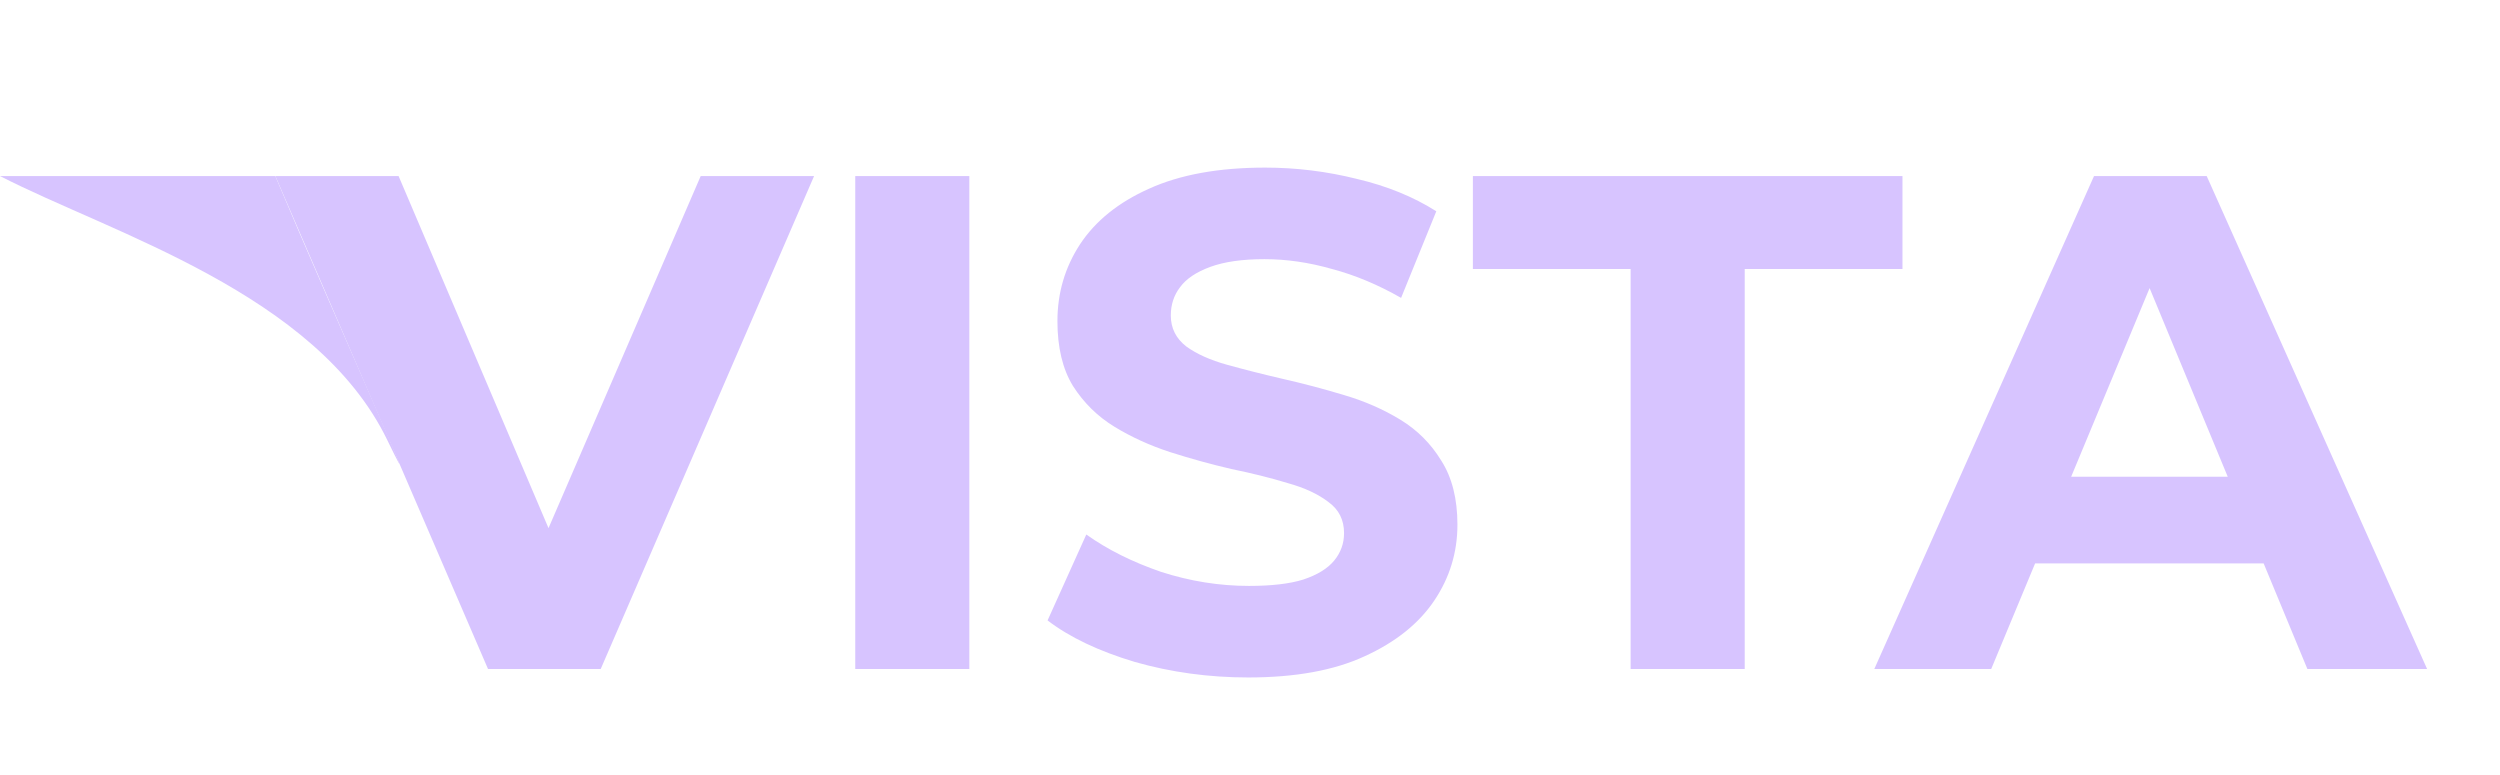<svg width="71" height="22" viewBox="0 0 71 22" fill="none" xmlns="http://www.w3.org/2000/svg">
<path d="M13.86 19L7.82 5H11.32L16.6 17.4H14.54L19.9 5H23.12L17.06 19H13.86ZM24.289 19V5H27.529V19H24.289ZM35.451 19.24C34.331 19.24 33.258 19.093 32.231 18.8C31.205 18.493 30.378 18.1 29.751 17.62L30.851 15.18C31.451 15.607 32.158 15.96 32.971 16.24C33.798 16.507 34.631 16.64 35.471 16.64C36.111 16.64 36.625 16.58 37.011 16.46C37.411 16.327 37.705 16.147 37.891 15.92C38.078 15.693 38.171 15.433 38.171 15.14C38.171 14.767 38.025 14.473 37.731 14.26C37.438 14.033 37.051 13.853 36.571 13.72C36.091 13.573 35.558 13.44 34.971 13.32C34.398 13.187 33.818 13.027 33.231 12.84C32.658 12.653 32.131 12.413 31.651 12.12C31.171 11.827 30.778 11.44 30.471 10.96C30.178 10.48 30.031 9.867 30.031 9.12C30.031 8.32 30.245 7.593 30.671 6.94C31.111 6.273 31.765 5.747 32.631 5.36C33.511 4.96 34.611 4.76 35.931 4.76C36.811 4.76 37.678 4.867 38.531 5.08C39.385 5.28 40.138 5.587 40.791 6L39.791 8.46C39.138 8.087 38.485 7.813 37.831 7.64C37.178 7.453 36.538 7.36 35.911 7.36C35.285 7.36 34.771 7.433 34.371 7.58C33.971 7.727 33.685 7.92 33.511 8.16C33.338 8.387 33.251 8.653 33.251 8.96C33.251 9.32 33.398 9.613 33.691 9.84C33.985 10.053 34.371 10.227 34.851 10.36C35.331 10.493 35.858 10.627 36.431 10.76C37.018 10.893 37.598 11.047 38.171 11.22C38.758 11.393 39.291 11.627 39.771 11.92C40.251 12.213 40.638 12.6 40.931 13.08C41.238 13.56 41.391 14.167 41.391 14.9C41.391 15.687 41.171 16.407 40.731 17.06C40.291 17.713 39.631 18.24 38.751 18.64C37.885 19.04 36.785 19.24 35.451 19.24ZM46.31 19V7.64H41.83V5H54.03V7.64H49.55V19H46.31ZM53.23 19L59.47 5H62.67L68.93 19H65.53L60.41 6.64H61.69L56.55 19H53.23ZM56.35 16L57.21 13.54H64.41L65.29 16H56.35Z" fill="#D7C4FF"/>
<path d="M0 5H7.819C9.5 9 12.318 15.221 11 12.5C8.978 8.326 3.171 6.629 0 5Z" fill="#D7C4FF"/>
</svg>

